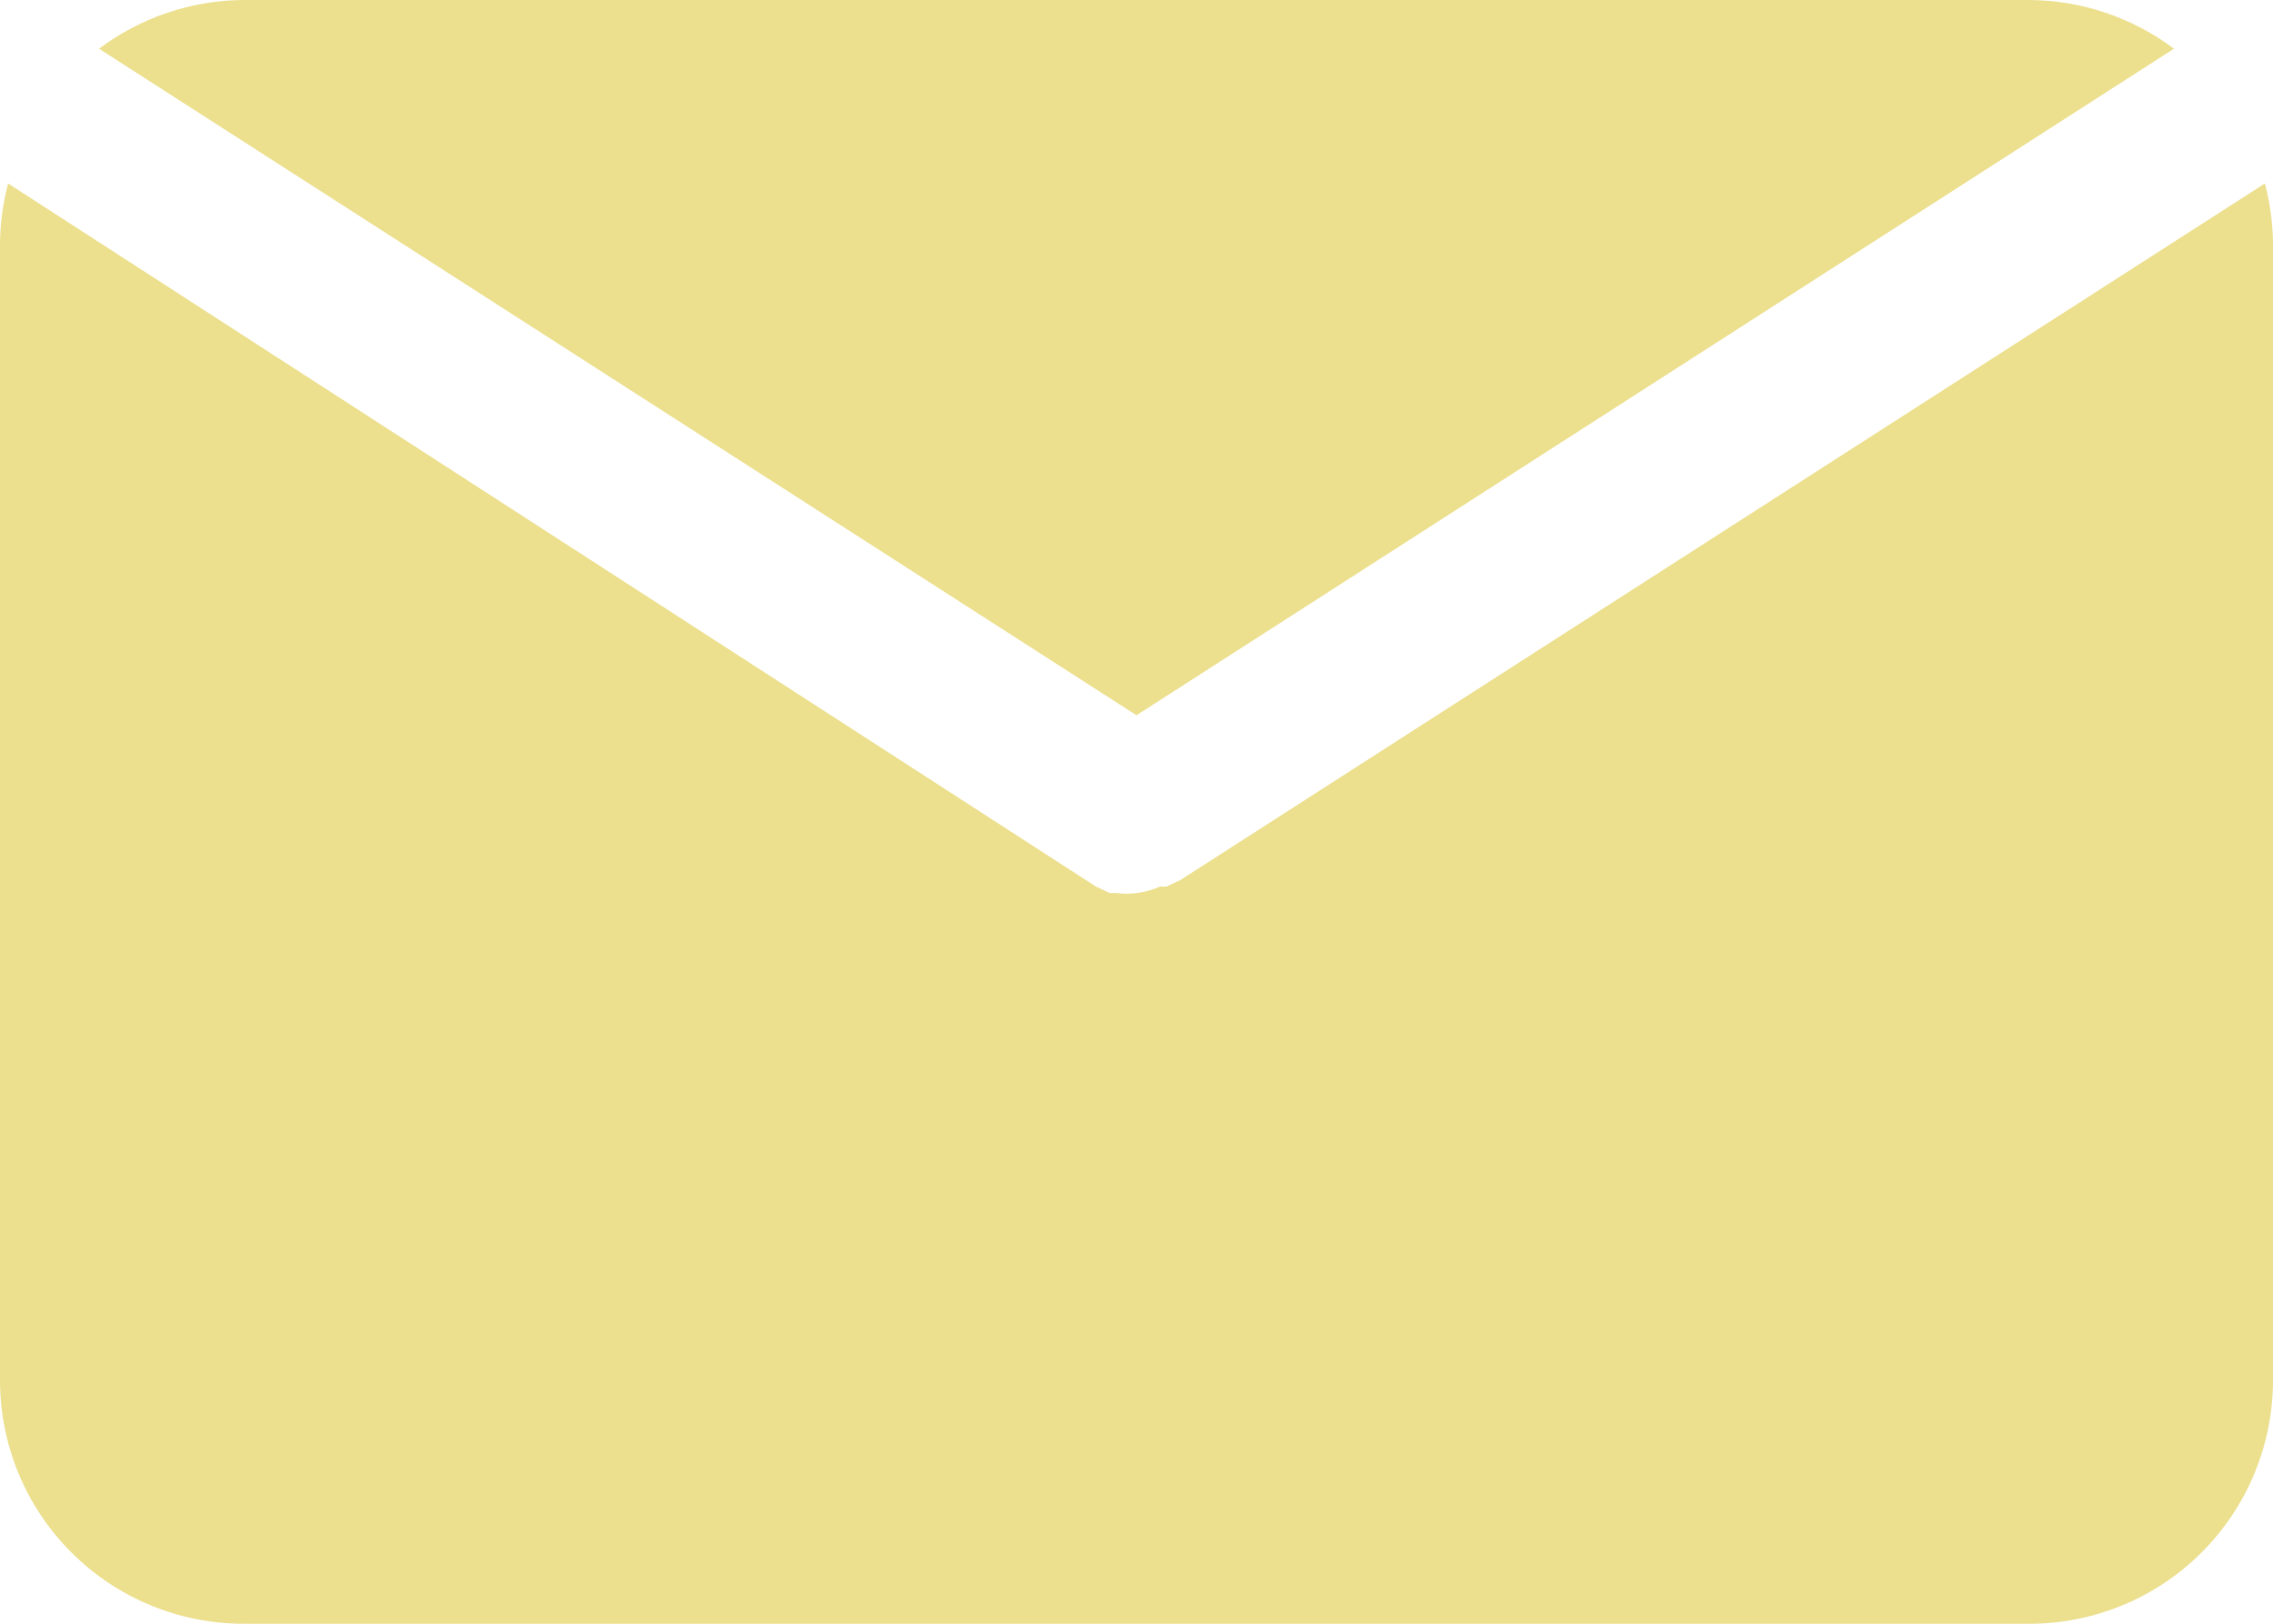 <svg width="28" height="20" viewBox="0 0 28 20" fill="none" xmlns="http://www.w3.org/2000/svg">
<path d="M14 8.81L26.78 0.6C26.266 0.215 25.642 0.004 25 0H3C2.358 0.004 1.734 0.215 1.22 0.6L14 8.81Z" fill="#ECDF8D"/>
<path d="M14.54 10.84L14.37 10.92H14.29C14.198 10.961 14.1 10.988 14 11C13.917 11.011 13.833 11.011 13.75 11H13.67L13.5 10.92L0.1 2.26C0.036 2.502 0.002 2.75 0 3V17C0 17.796 0.316 18.559 0.879 19.121C1.441 19.684 2.204 20 3 20H25C25.796 20 26.559 19.684 27.121 19.121C27.684 18.559 28 17.796 28 17V3C27.998 2.75 27.964 2.502 27.9 2.26L14.54 10.84Z" fill="#ECDF8D"/>
</svg>
